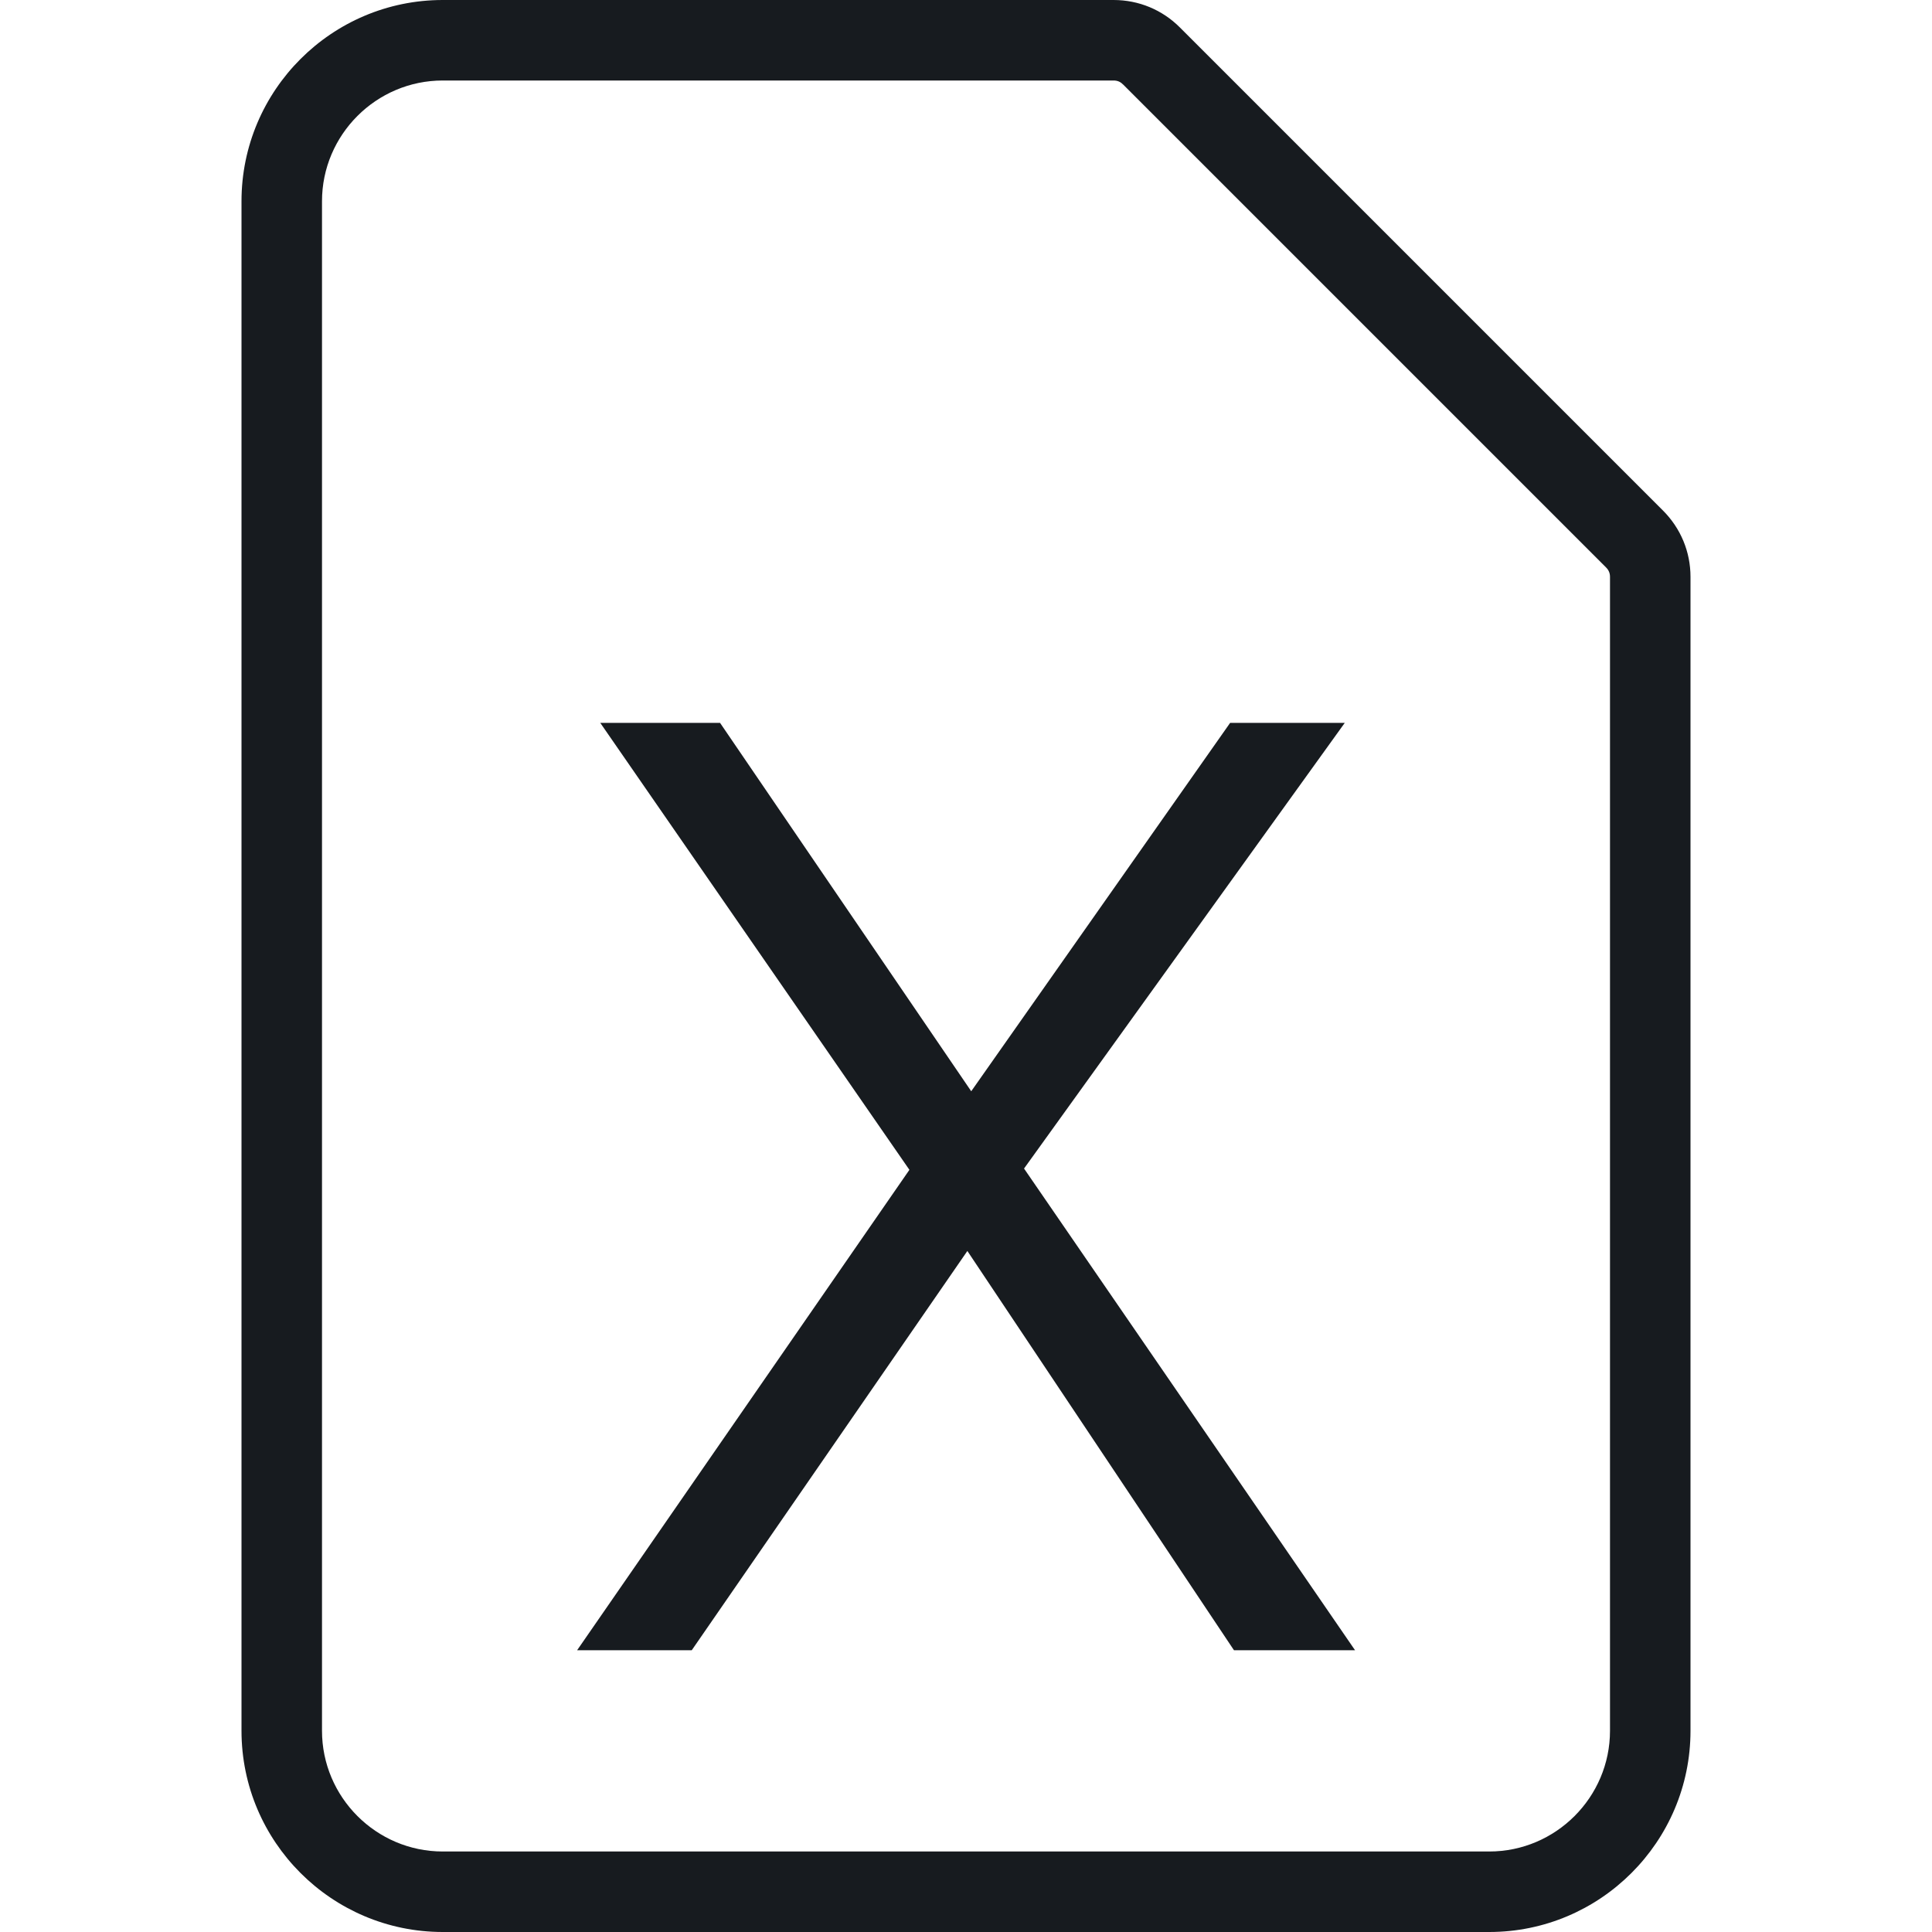 <?xml version="1.0" encoding="UTF-8"?>
<svg width="24px" height="24px" viewBox="0 0 24 24" version="1.1" xmlns="http://www.w3.org/2000/svg" xmlns:xlink="http://www.w3.org/1999/xlink">
    <!-- Generator: Sketch 60.1 (88133) - https://sketch.com -->
    <title>sources-and-media/file-excel_24</title>
    <desc>Created with Sketch.</desc>
    <g id="sources-and-media/file-excel_24" stroke="none" stroke-width="1" fill="none" fill-rule="evenodd">
        <path d="M13.949,1.048 L13.951,1.049 L19.951,7.049 C19.985,7.083 20,7.121 20,7.166 L20,21.5 C20,22.326 19.326,23 18.5,23 L5.5,23 C4.674,23 4,22.326 4,21.5 L4,2.5 C4,1.674 4.674,1 5.5,1 L13.833,1 C13.881,1 13.918,1.016 13.949,1.048 Z M13.833,0 C14.145,0 14.438,0.121 14.658,0.342 L20.658,6.342 C20.878,6.562 21,6.854 21,7.166 L21,21.5 C21,22.879 19.878,24 18.5,24 L5.5,24 C4.122,24 3,22.879 3,21.5 L3,2.5 C3,1.121 4.122,0 5.5,0 L13.833,0 Z M15.281,8.98 L16.705,8.98 L12.721,14.516 L16.833,20.5 L15.329,20.5 L12.017,15.54 L8.593,20.5 L7.169,20.5 L11.297,14.532 L7.457,8.98 L8.945,8.98 L12.065,13.556 L15.281,8.98 Z" id="Shape" fill="#171B1F"></path>
    </g>
</svg>